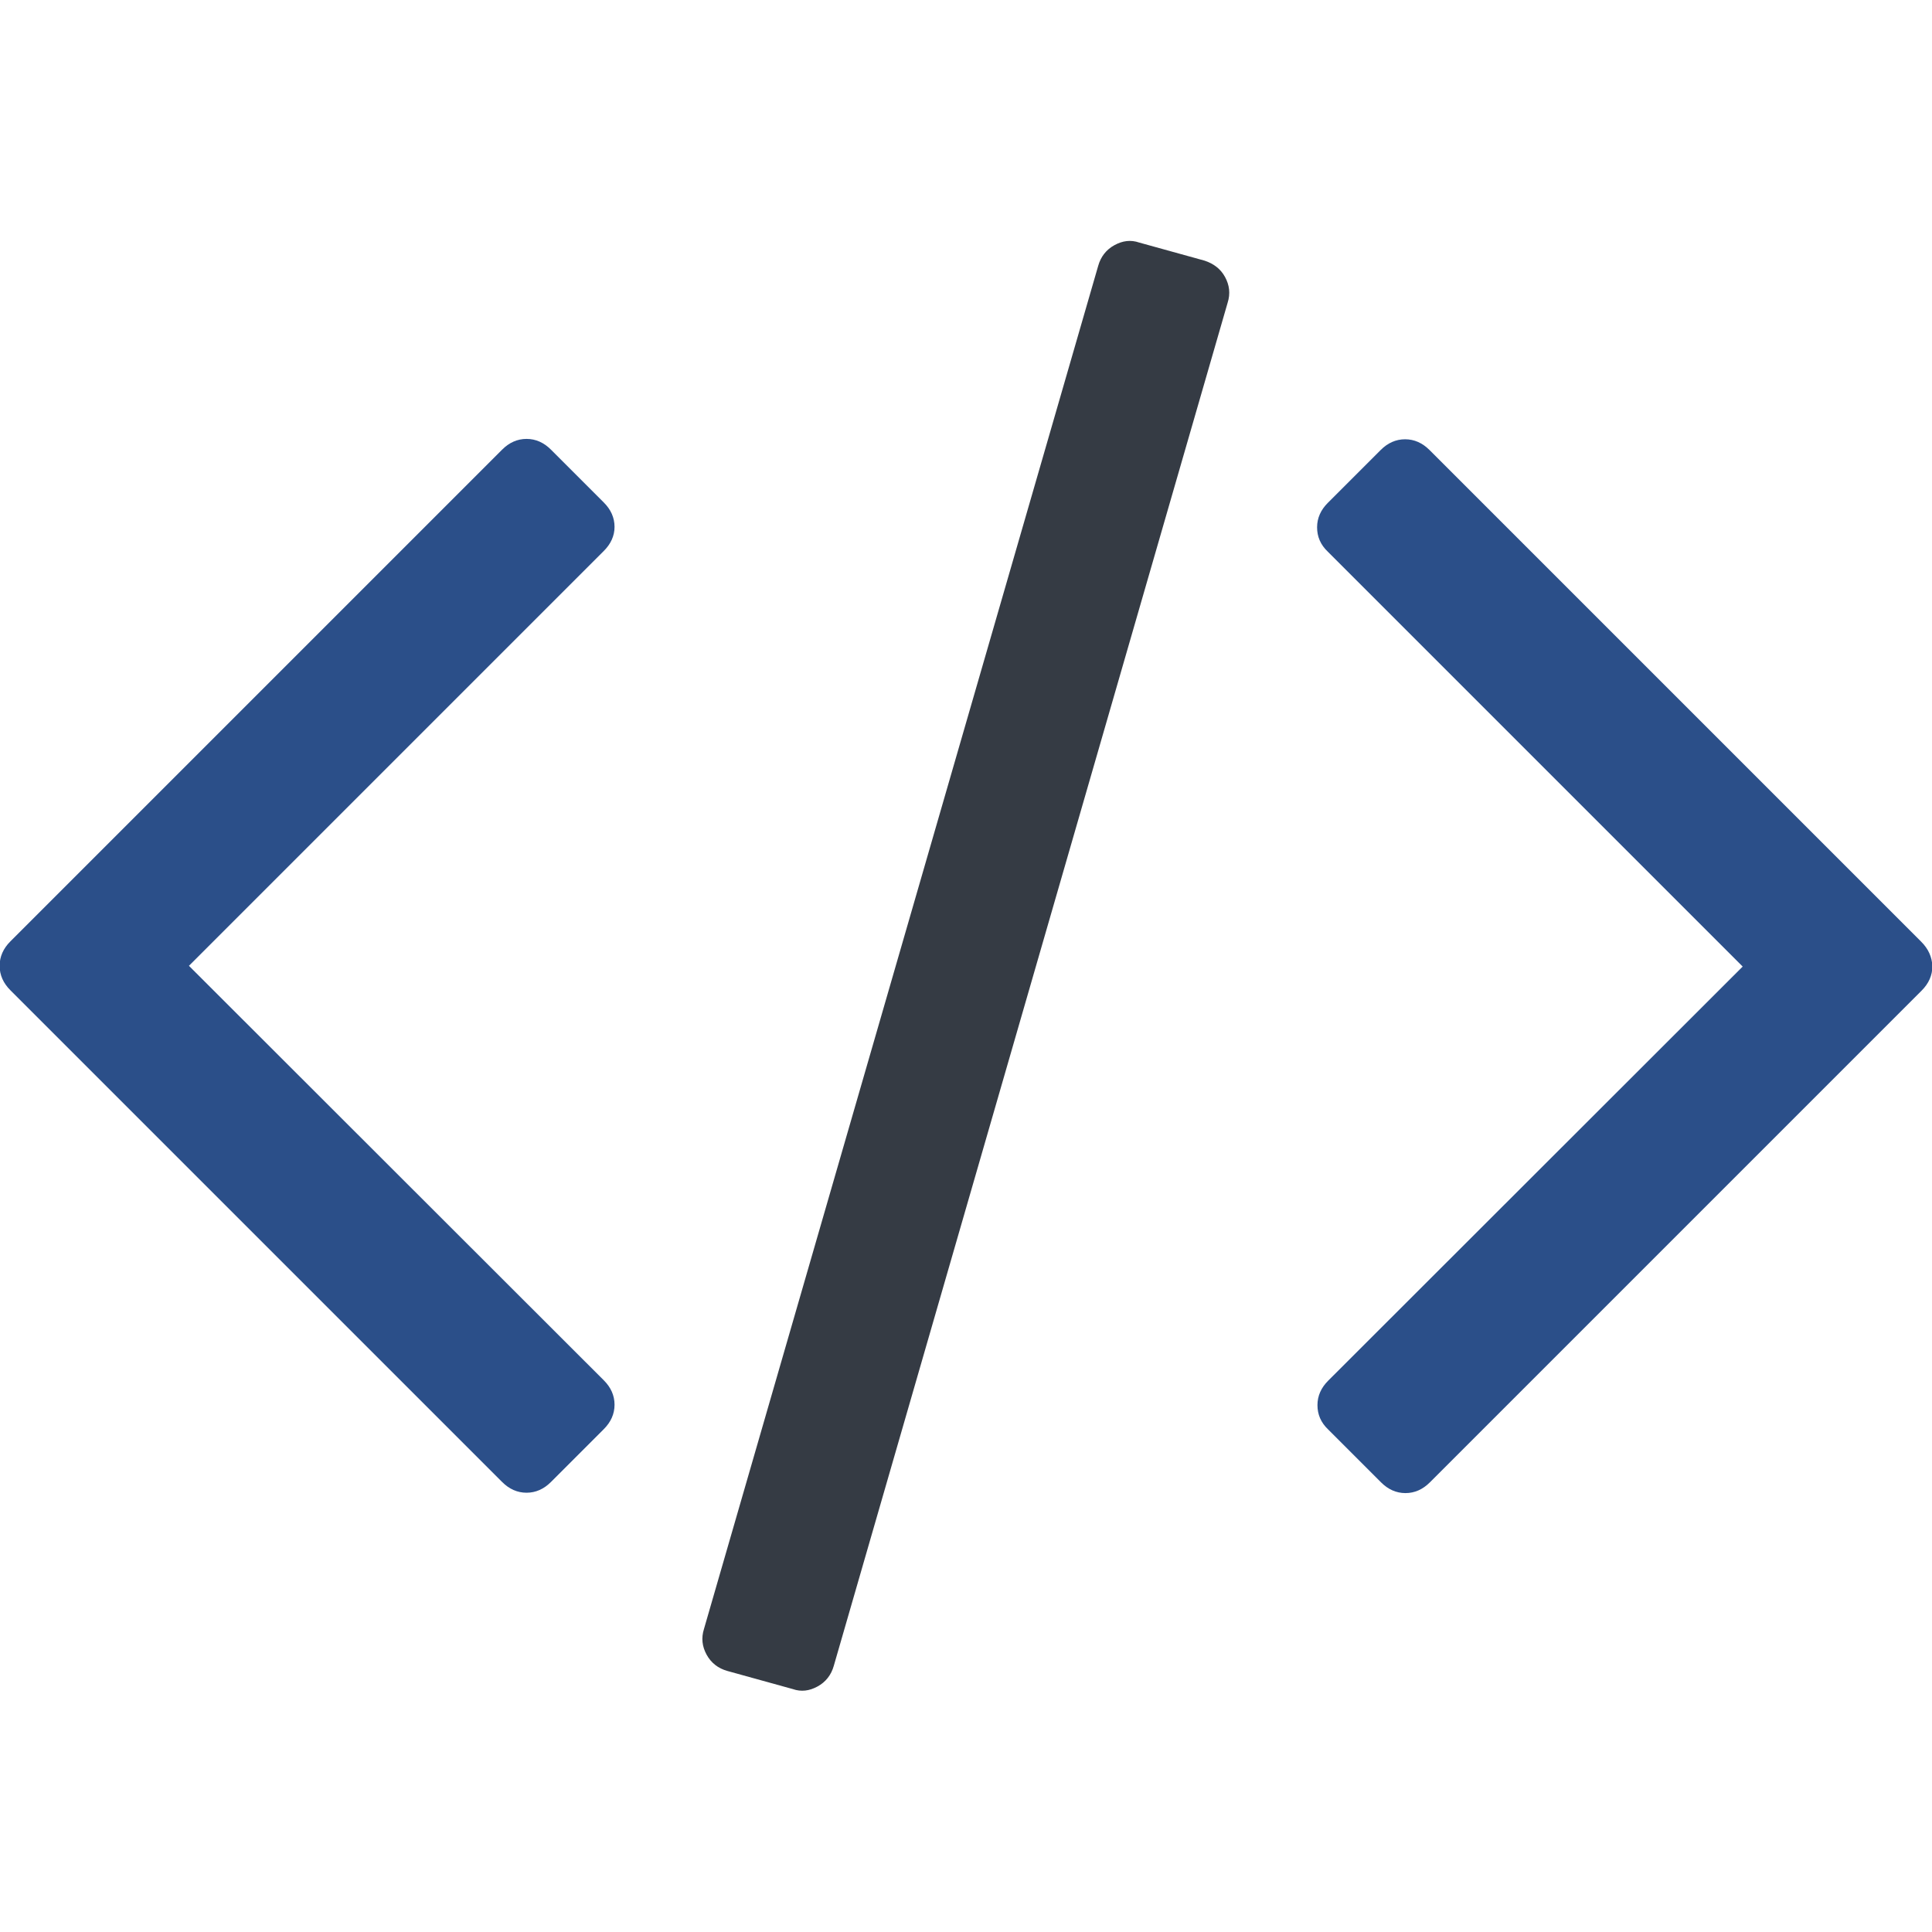 <?xml version="1.0" encoding="utf-8"?>
<!-- Generator: Adobe Illustrator 22.1.0, SVG Export Plug-In . SVG Version: 6.00 Build 0)  -->
<svg version="1.1" id="图层_1" xmlns="http://www.w3.org/2000/svg" xmlns:xlink="http://www.w3.org/1999/xlink" x="0px" y="0px"
	 viewBox="0 0 522.5 522.5" style="enable-background:new 0 0 522.5 522.5;" xml:space="preserve">
<style type="text/css">
	.st0{fill:#353B44;}
	.st1{fill:#2B4F89;}
</style>
<path class="st0" d="M325.8,70.5l-17.7-4.9c-2.3-0.8-4.5-0.5-6.7,0.7c-2.2,1.2-3.7,3.1-4.4,5.6L190.4,440.5c-0.8,2.5-0.5,4.8,0.7,7
	c1.2,2.2,3.1,3.7,5.6,4.4l17.7,4.9c2.3,0.8,4.5,0.5,6.7-0.7c2.2-1.2,3.7-3.1,4.4-5.6L332,81.9c0.8-2.5,0.5-4.8-0.7-7
	C330.1,72.7,328.2,71.3,325.8,70.5z"/>
<path class="st1" d="M166.2,142.5c0-2.5-1-4.7-2.9-6.6L149,121.6c-1.9-1.9-4.1-2.9-6.6-2.9s-4.7,1-6.6,2.9l-133,133
	c-1.9,1.9-2.9,4.1-2.9,6.6s1,4.7,2.9,6.6l133,133c1.9,1.9,4.1,2.9,6.6,2.9s4.7-1,6.6-2.9l14.3-14.3c1.9-1.9,2.9-4.1,2.9-6.6
	c0-2.5-1-4.7-2.9-6.6L51.1,261.2L163.3,149C165.2,147.1,166.2,144.9,166.2,142.5z"/>
<path class="st1" d="M519.6,254.7l-133-133c-1.9-1.9-4.1-2.9-6.6-2.9c-2.5,0-4.7,1-6.6,2.9l-14.3,14.3c-1.9,1.9-2.9,4.1-2.9,6.6
	s0.9,4.7,2.9,6.6l112.2,112.2L359.2,373.4c-1.9,1.9-2.9,4.1-2.9,6.6c0,2.5,0.9,4.7,2.9,6.6l14.3,14.3c1.9,1.9,4.1,2.9,6.6,2.9
	c2.5,0,4.7-1,6.6-2.9l133-133c1.9-1.9,2.9-4.1,2.9-6.6C522.5,258.8,521.5,256.6,519.6,254.7z"/>
</svg>
